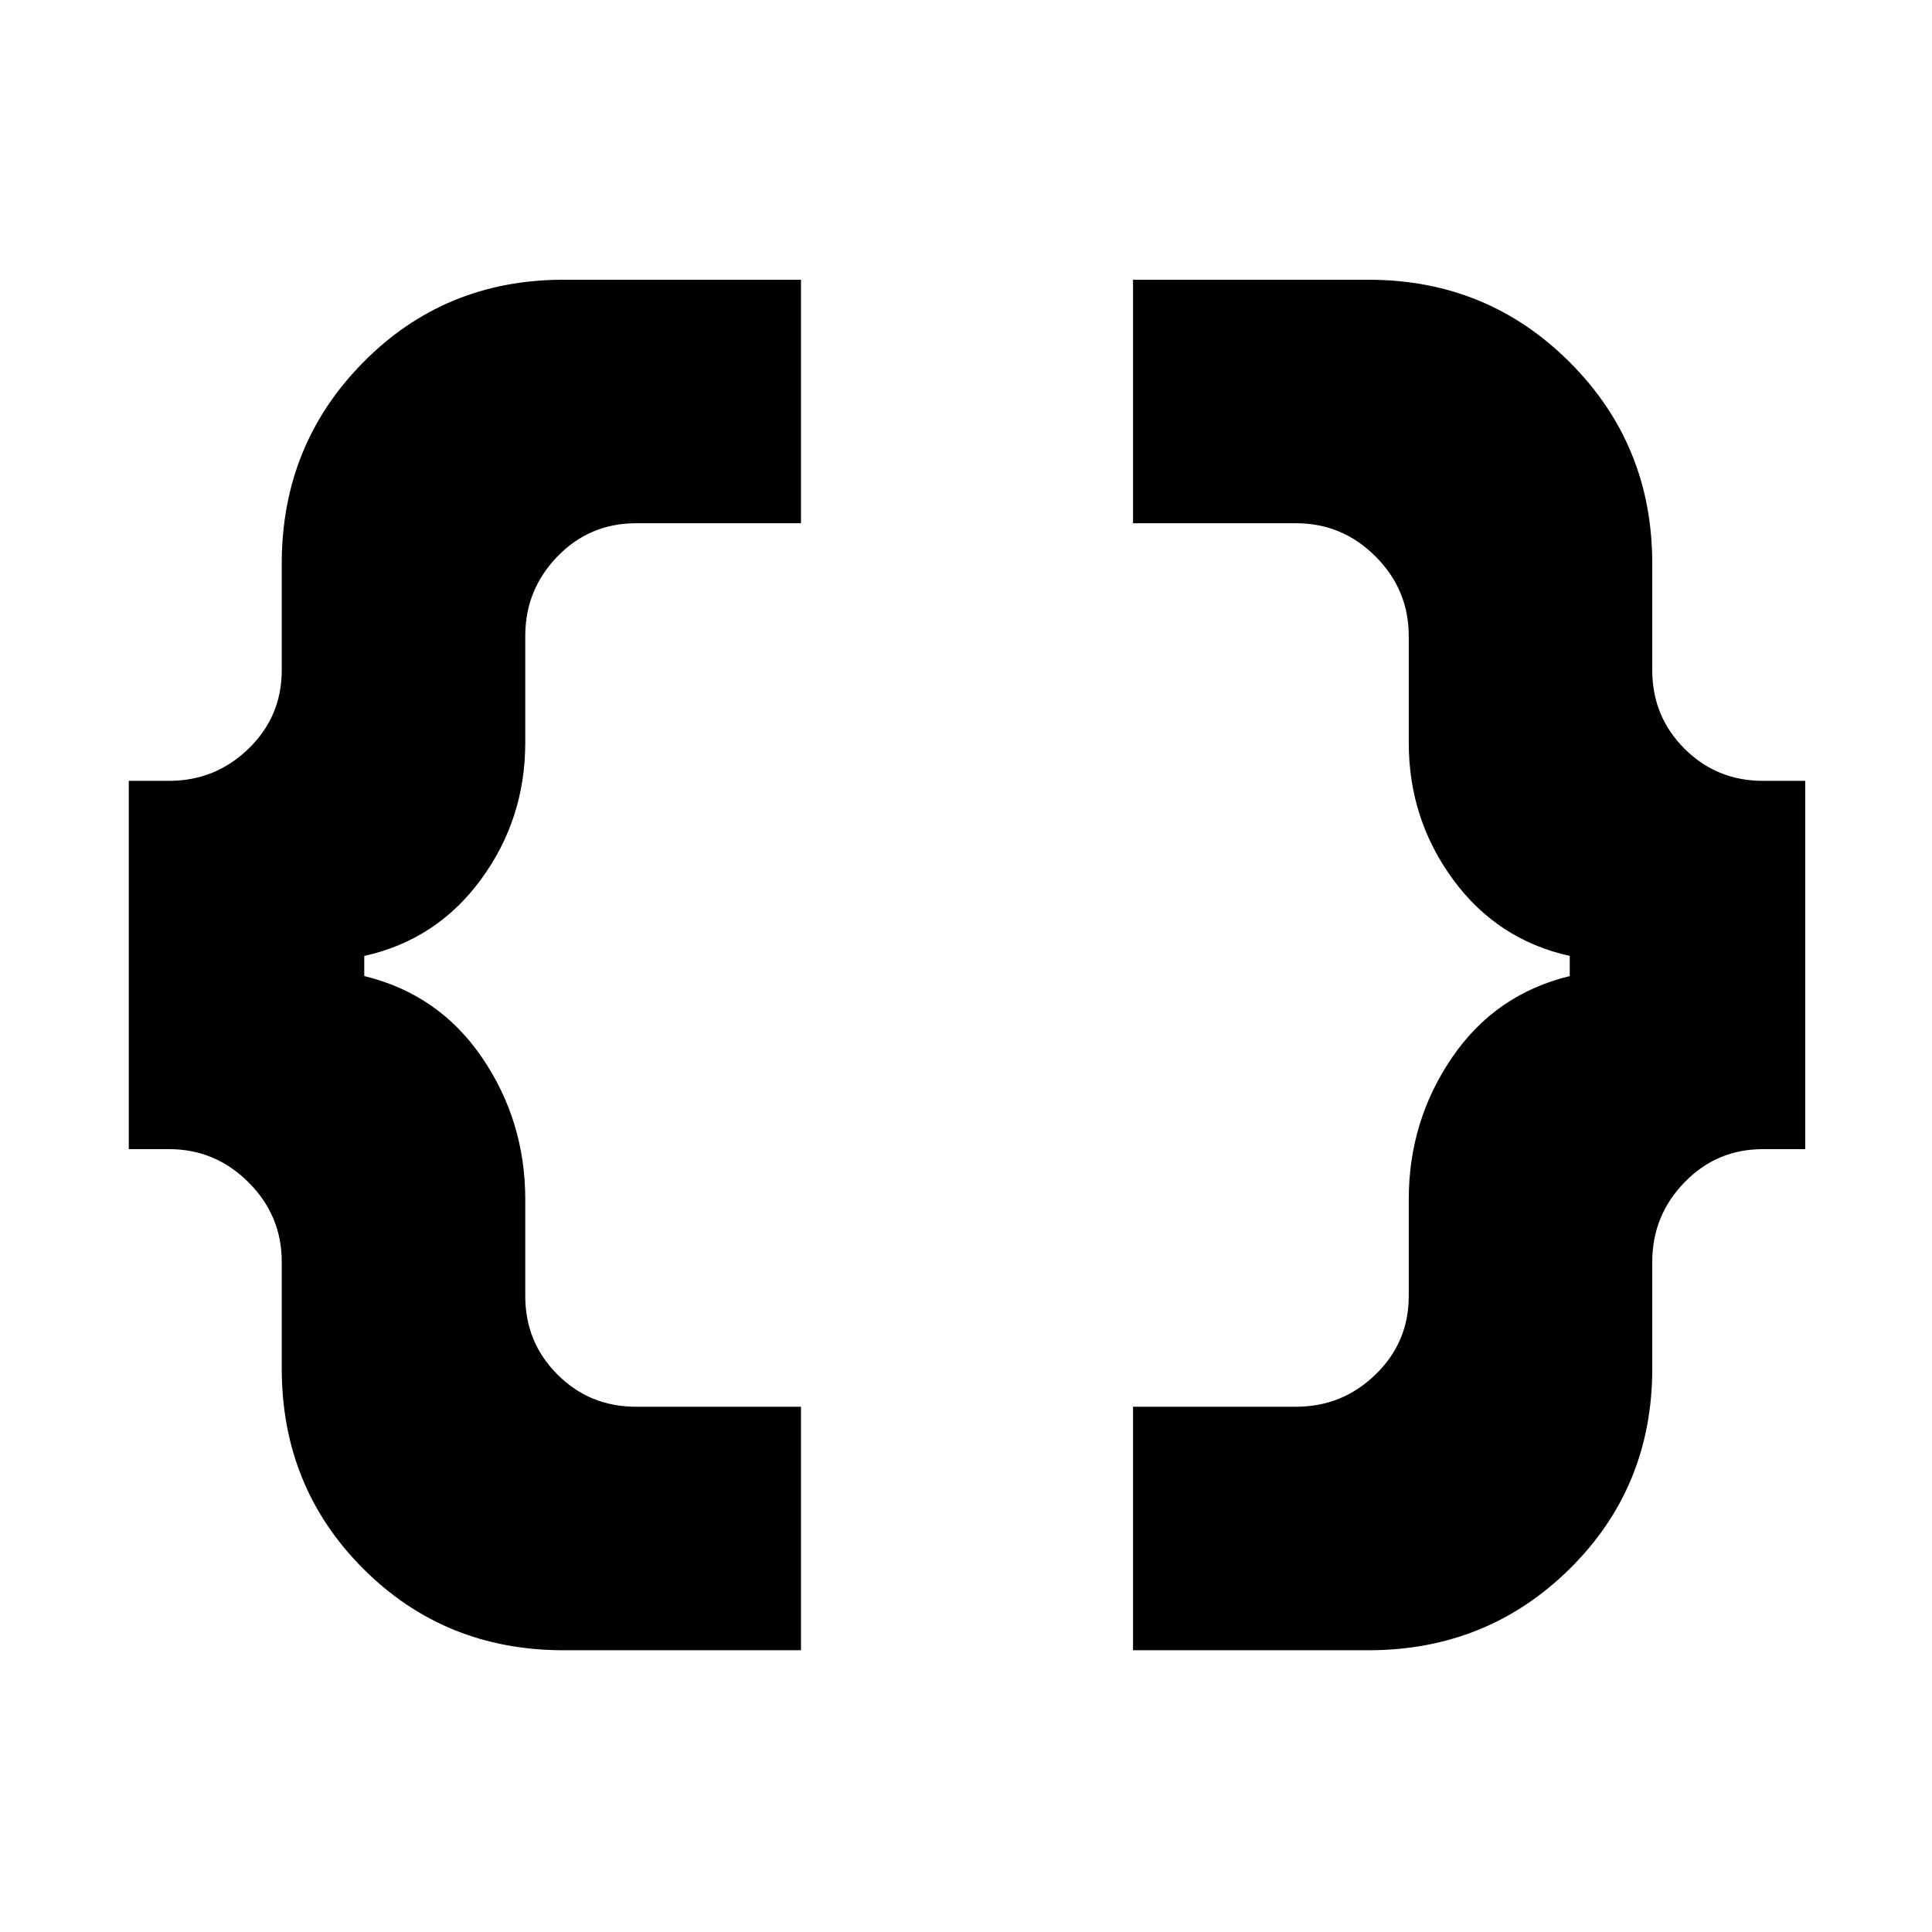 <svg xmlns="http://www.w3.org/2000/svg" height="24" width="24"><path d="M14.075 20.5V17.475H16.1Q16.675 17.475 17.087 17.075Q17.5 16.675 17.5 16.1V14.9Q17.5 13.925 18.038 13.137Q18.575 12.35 19.5 12.125V11.875Q18.6 11.675 18.05 10.925Q17.5 10.175 17.5 9.225V7.9Q17.5 7.325 17.087 6.912Q16.675 6.5 16.1 6.5H14.075V3.475H17Q18.475 3.475 19.5 4.5Q20.525 5.525 20.525 7V8.325Q20.525 8.9 20.925 9.3Q21.325 9.7 21.9 9.7H22.425V14.275H21.9Q21.325 14.275 20.925 14.688Q20.525 15.1 20.525 15.675V17Q20.525 18.475 19.5 19.488Q18.475 20.5 17 20.5ZM7 20.5Q5.525 20.5 4.513 19.488Q3.5 18.475 3.5 17V15.675Q3.5 15.1 3.088 14.688Q2.675 14.275 2.1 14.275H1.6V9.7H2.1Q2.675 9.7 3.088 9.3Q3.5 8.9 3.5 8.325V7Q3.5 5.525 4.513 4.5Q5.525 3.475 7 3.475H9.95V6.5H7.9Q7.325 6.5 6.925 6.912Q6.525 7.325 6.525 7.9V9.225Q6.525 10.175 5.975 10.925Q5.425 11.675 4.525 11.875V12.125Q5.45 12.35 5.988 13.137Q6.525 13.925 6.525 14.9V16.1Q6.525 16.675 6.925 17.075Q7.325 17.475 7.9 17.475H9.95V20.5Z"/></svg>